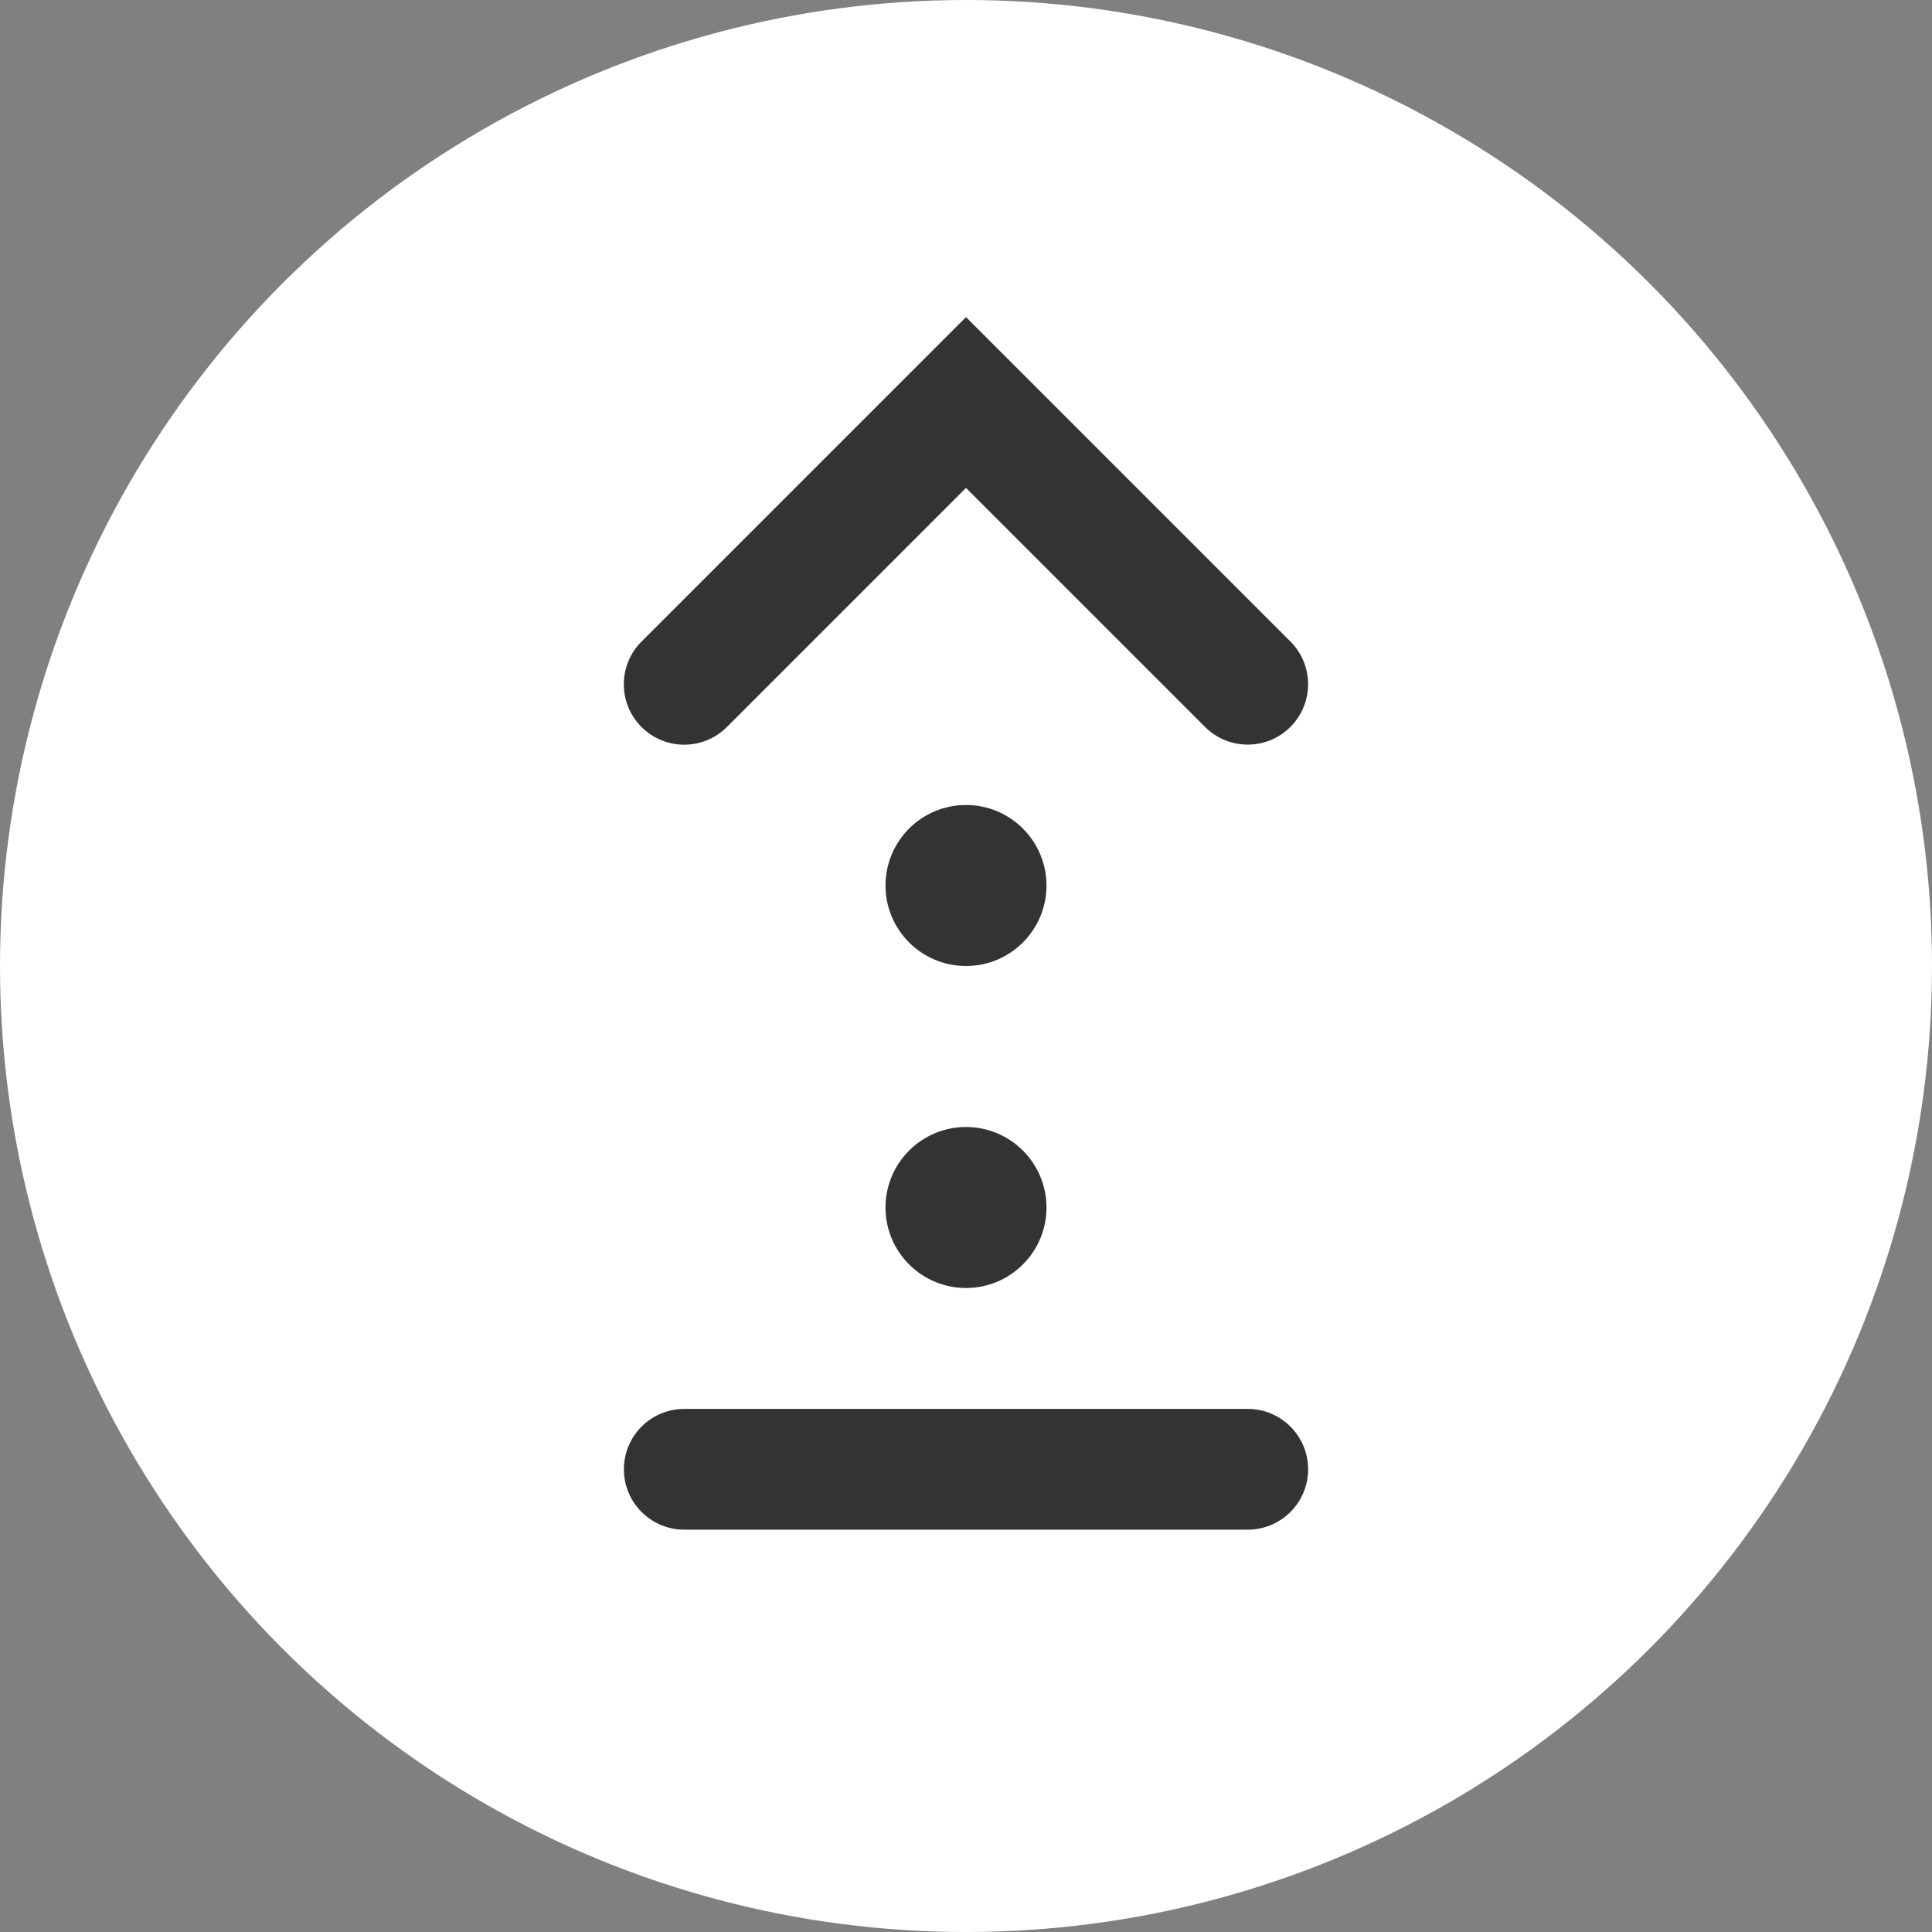<?xml version="1.0" encoding="utf-8"?>
<!-- Generator: Adobe Illustrator 22.1.0, SVG Export Plug-In . SVG Version: 6.00 Build 0)  -->
<svg version="1.1" id="Layer_1" xmlns="http://www.w3.org/2000/svg" xmlns:xlink="http://www.w3.org/1999/xlink" x="0px" y="0px"
	 viewBox="0 0 24 24" style="enable-background:new 0 0 24 24;" xml:space="preserve">
<rect x="0" y="0" width="24" height="24" fill="#808080" stroke="none"/>
<style type="text/css">
	.st0{clip-path:url(#SVGID_2_);}
	.st1{fill:#FFFFFF;}
	.st2{fill:#333333;}
</style>
<g>
	<g>
		<defs>
			<rect id="SVGID_1_" x="-4" y="-4" width="32" height="32"/>
		</defs>
		<clipPath id="SVGID_2_">
			<use xlink:href="#SVGID_1_"  style="overflow:visible;"/>
		</clipPath>
		<g class="st0">
			<g>
				<circle class="st1" cx="12" cy="12" r="12"/>
			</g>
			<path class="st2" d="M12,3.939l4.03,4.03c0.293,0.293,0.293,0.768,0,1.061s-0.768,0.293-1.061,0L12,6.061l-2.97,2.97
				c-0.293,0.293-0.768,0.293-1.061,0s-0.293-0.768,0-1.061L12,3.939z"/>
			<path class="st2" d="M11,15c0,0.552,0.448,1,1,1s1-0.448,1-1s-0.448-1-1-1S11,14.448,11,15z"/>
			<path class="st2" d="M11,11c0,0.552,0.448,1,1,1s1-0.448,1-1s-0.448-1-1-1S11,10.448,11,11z"/>
			<path class="st2" d="M8.5,17.502h7c0.414,0,0.75,0.336,0.75,0.75l0,0c0,0.414-0.336,0.75-0.75,0.75h-7
				c-0.414,0-0.75-0.336-0.75-0.75l0,0C7.75,17.838,8.086,17.502,8.5,17.502z"/>
		</g>
	</g>
</g>
</svg>
